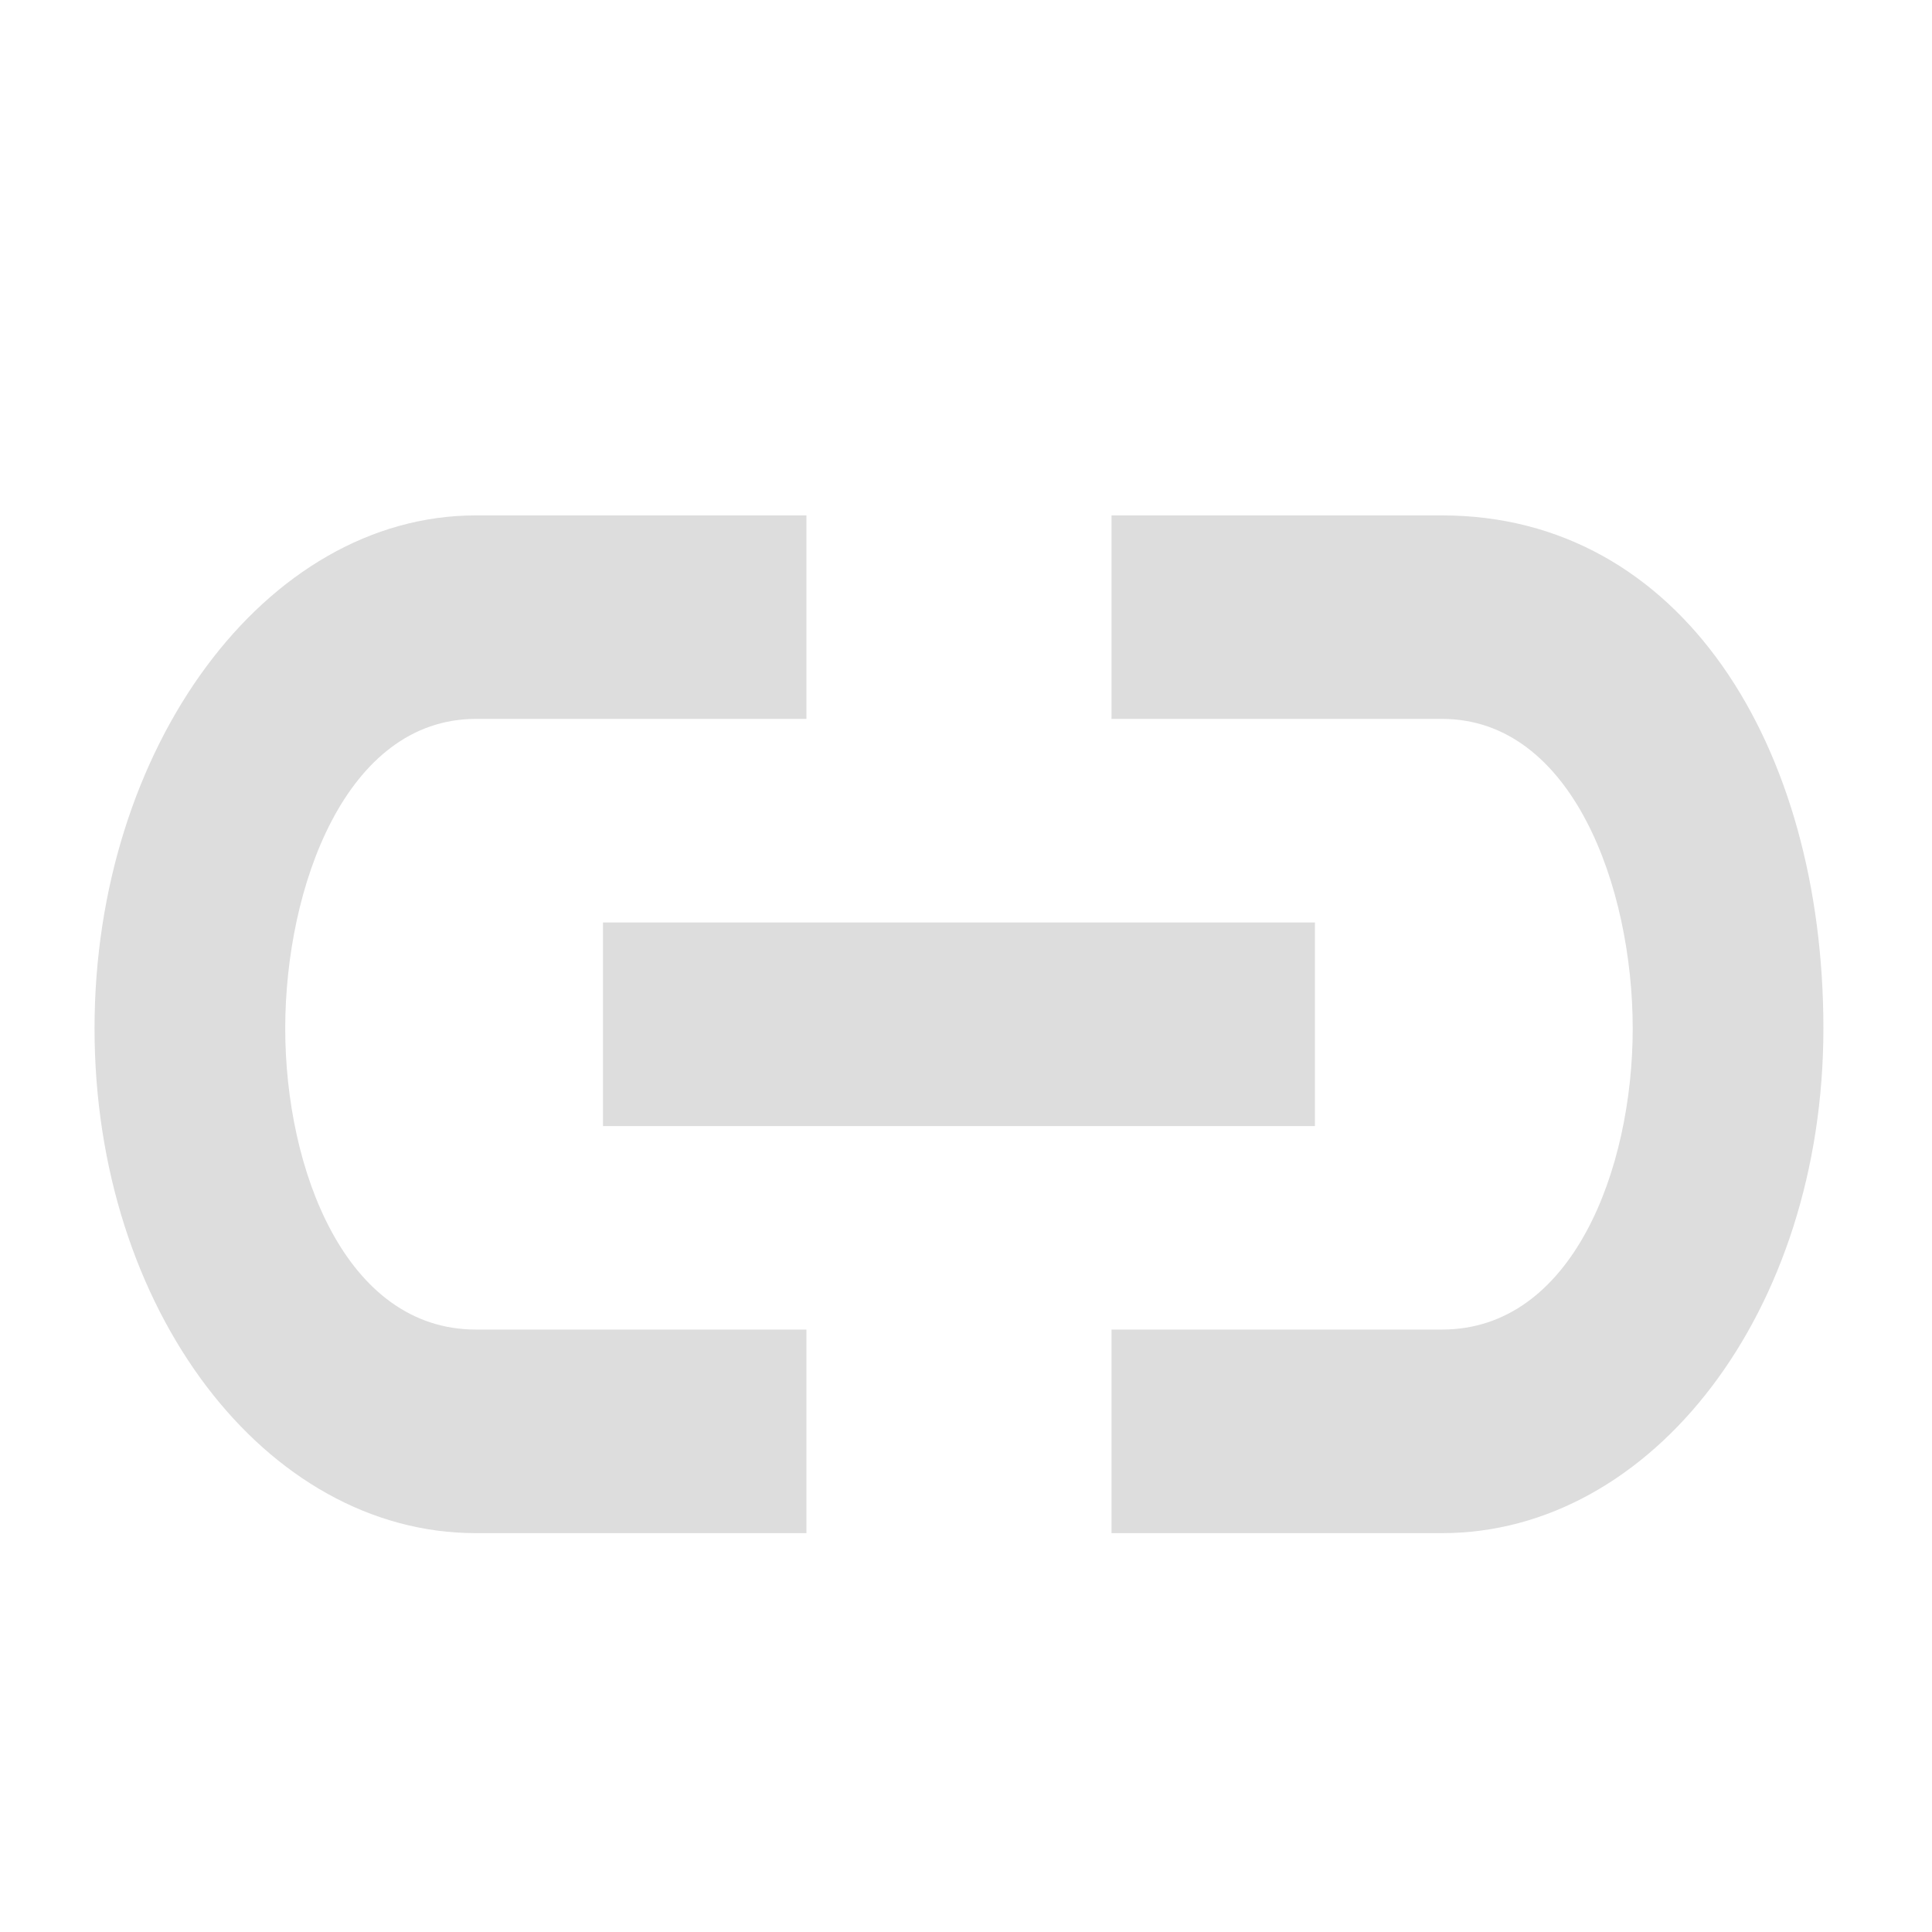<?xml version="1.0" encoding="UTF-8" standalone="no"?>
<!DOCTYPE svg PUBLIC "-//W3C//DTD SVG 1.1//EN" "http://www.w3.org/Graphics/SVG/1.1/DTD/svg11.dtd">
<svg width="100%" height="100%" viewBox="0 0 19 19" version="1.1" xmlns="http://www.w3.org/2000/svg" xmlns:xlink="http://www.w3.org/1999/xlink" xml:space="preserve" xmlns:serif="http://www.serif.com/" style="fill-rule:evenodd;clip-rule:evenodd;stroke-linejoin:round;stroke-miterlimit:2;">
    <g transform="matrix(1,0,0,1,-29,-4)">
        <g id="Filter_Unlink_Disabled" transform="matrix(2.28,0,0,3.275,-298.674,-964.872)">
            <g opacity="0.3">
                <g transform="matrix(0.49,0,0,0.341,-26.866,-49.185)">
                    <rect x="348" y="1011" width="17" height="17" style="fill-opacity:0;"/>
                </g>
                <g id="Group" opacity="0.45">
                    <g id="Link-Icon" serif:id="Link Icon" transform="matrix(0.329,0,0,0.247,143.905,296.21)">
                        <path d="M3.167,11C3.167,9.29 3.957,7.237 5.667,7.237L10,7.237L10,4.763L5.667,4.763C2.907,4.763 0.667,7.587 0.667,11C0.667,14.413 2.907,17.136 5.667,17.136L10,17.136L10,14.661L5.667,14.661C3.957,14.661 3.167,12.71 3.167,11ZM7.333,12.187L16.667,12.187L16.667,9.712L7.333,9.712L7.333,12.187ZM18.333,4.763L14,4.763L14,7.237L18.333,7.237C20.043,7.237 20.833,9.29 20.833,11C20.833,12.71 20.043,14.661 18.333,14.661L14,14.661L14,17.136L18.333,17.136C21.093,17.136 23.333,14.435 23.333,11C23.333,7.565 21.469,4.763 18.333,4.763Z" style="fill-rule:nonzero;"/>
                    </g>
                </g>
            </g>
        </g>
    </g>
</svg>
